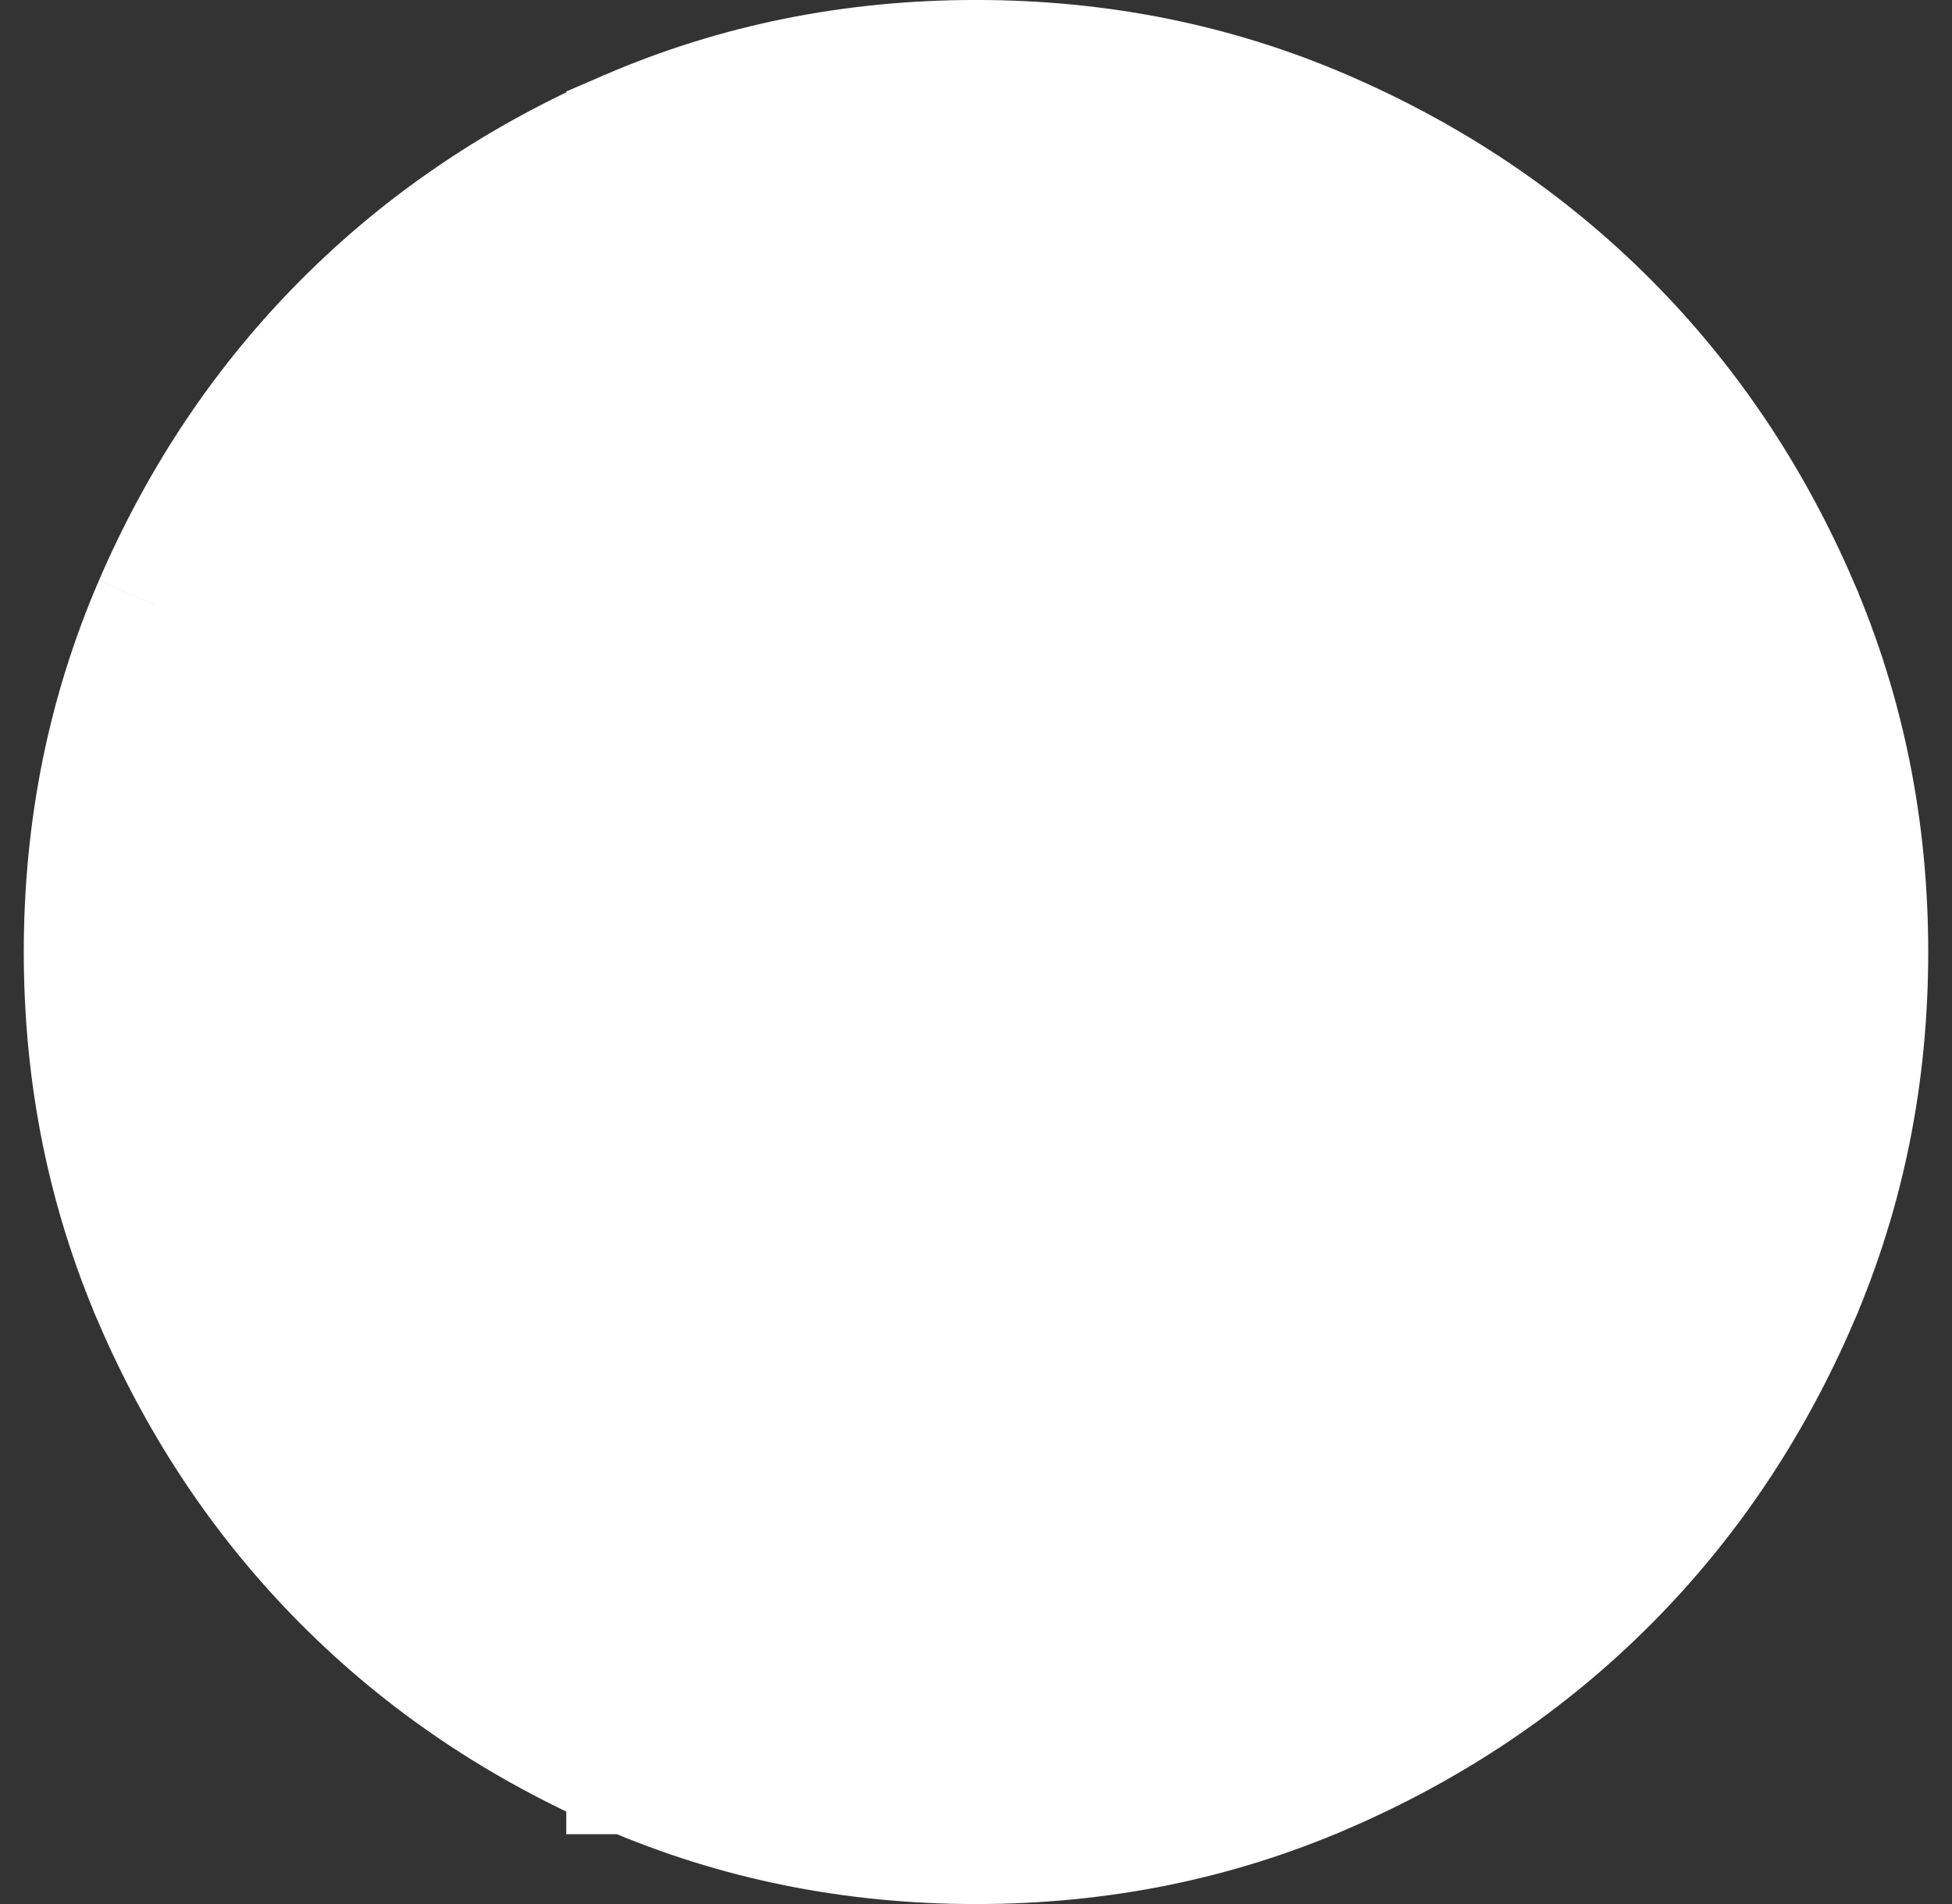 <svg width="41" height="40" viewBox="0 0 41 40" fill="none" xmlns="http://www.w3.org/2000/svg">
<rect x="0" y="0" width="41" height="40" fill="#333333" stroke="none"/>
<path d="M13.228 37.2L13.229 37.2C15.488 38.175 17.907 38.667 20.5 38.667C23.093 38.667 25.512 38.175 27.771 37.2L27.772 37.2C30.057 36.214 32.031 34.883 33.707 33.207C35.383 31.531 36.714 29.557 37.7 27.272L37.7 27.271C38.675 25.012 39.167 22.593 39.167 20C39.167 17.407 38.675 14.988 37.7 12.729L37.7 12.728C36.714 10.443 35.383 8.469 33.707 6.793C32.031 5.117 30.057 3.785 27.771 2.798C25.512 1.824 23.093 1.333 20.5 1.333C17.907 1.333 15.488 1.824 13.229 2.798L13.228 37.2ZM13.228 37.2C10.943 36.214 8.969 34.883 7.293 33.207C5.617 31.531 4.286 29.557 3.3 27.272L3.3 27.271M13.228 37.2L3.3 27.271M3.3 27.271C2.325 25.012 1.833 22.593 1.833 20C1.833 17.407 2.325 14.988 3.3 12.729L3.3 12.728M3.3 27.271L3.3 12.728M3.3 12.728C4.286 10.443 5.617 8.469 7.293 6.793M3.3 12.728L7.293 6.793M7.293 6.793C8.969 5.117 10.943 3.785 13.228 2.798L7.293 6.793ZM20.02 12.483L20.017 12.48C19.897 12.359 19.833 12.23 19.833 12C19.833 11.77 19.897 11.639 20.019 11.517C20.139 11.397 20.268 11.333 20.5 11.333C20.731 11.333 20.862 11.397 20.983 11.517C21.104 11.638 21.167 11.769 21.167 12C21.167 12.232 21.103 12.361 20.983 12.481C20.861 12.603 20.73 12.667 20.5 12.667C20.27 12.667 20.141 12.603 20.02 12.483ZM21.167 19.333V28.667H19.833V19.333H21.167ZM20.5 37.333C25.313 37.333 29.438 35.648 32.793 32.293C36.148 28.938 37.833 24.813 37.833 20C37.833 15.187 36.148 11.062 32.793 7.707C29.438 4.352 25.313 2.667 20.5 2.667C15.687 2.667 11.562 4.352 8.207 7.707C4.852 11.062 3.167 15.187 3.167 20C3.167 24.813 4.852 28.938 8.207 32.293C11.562 35.648 15.687 37.333 20.5 37.333Z" fill="white" stroke="white" stroke-width="2.667"/>
</svg>
